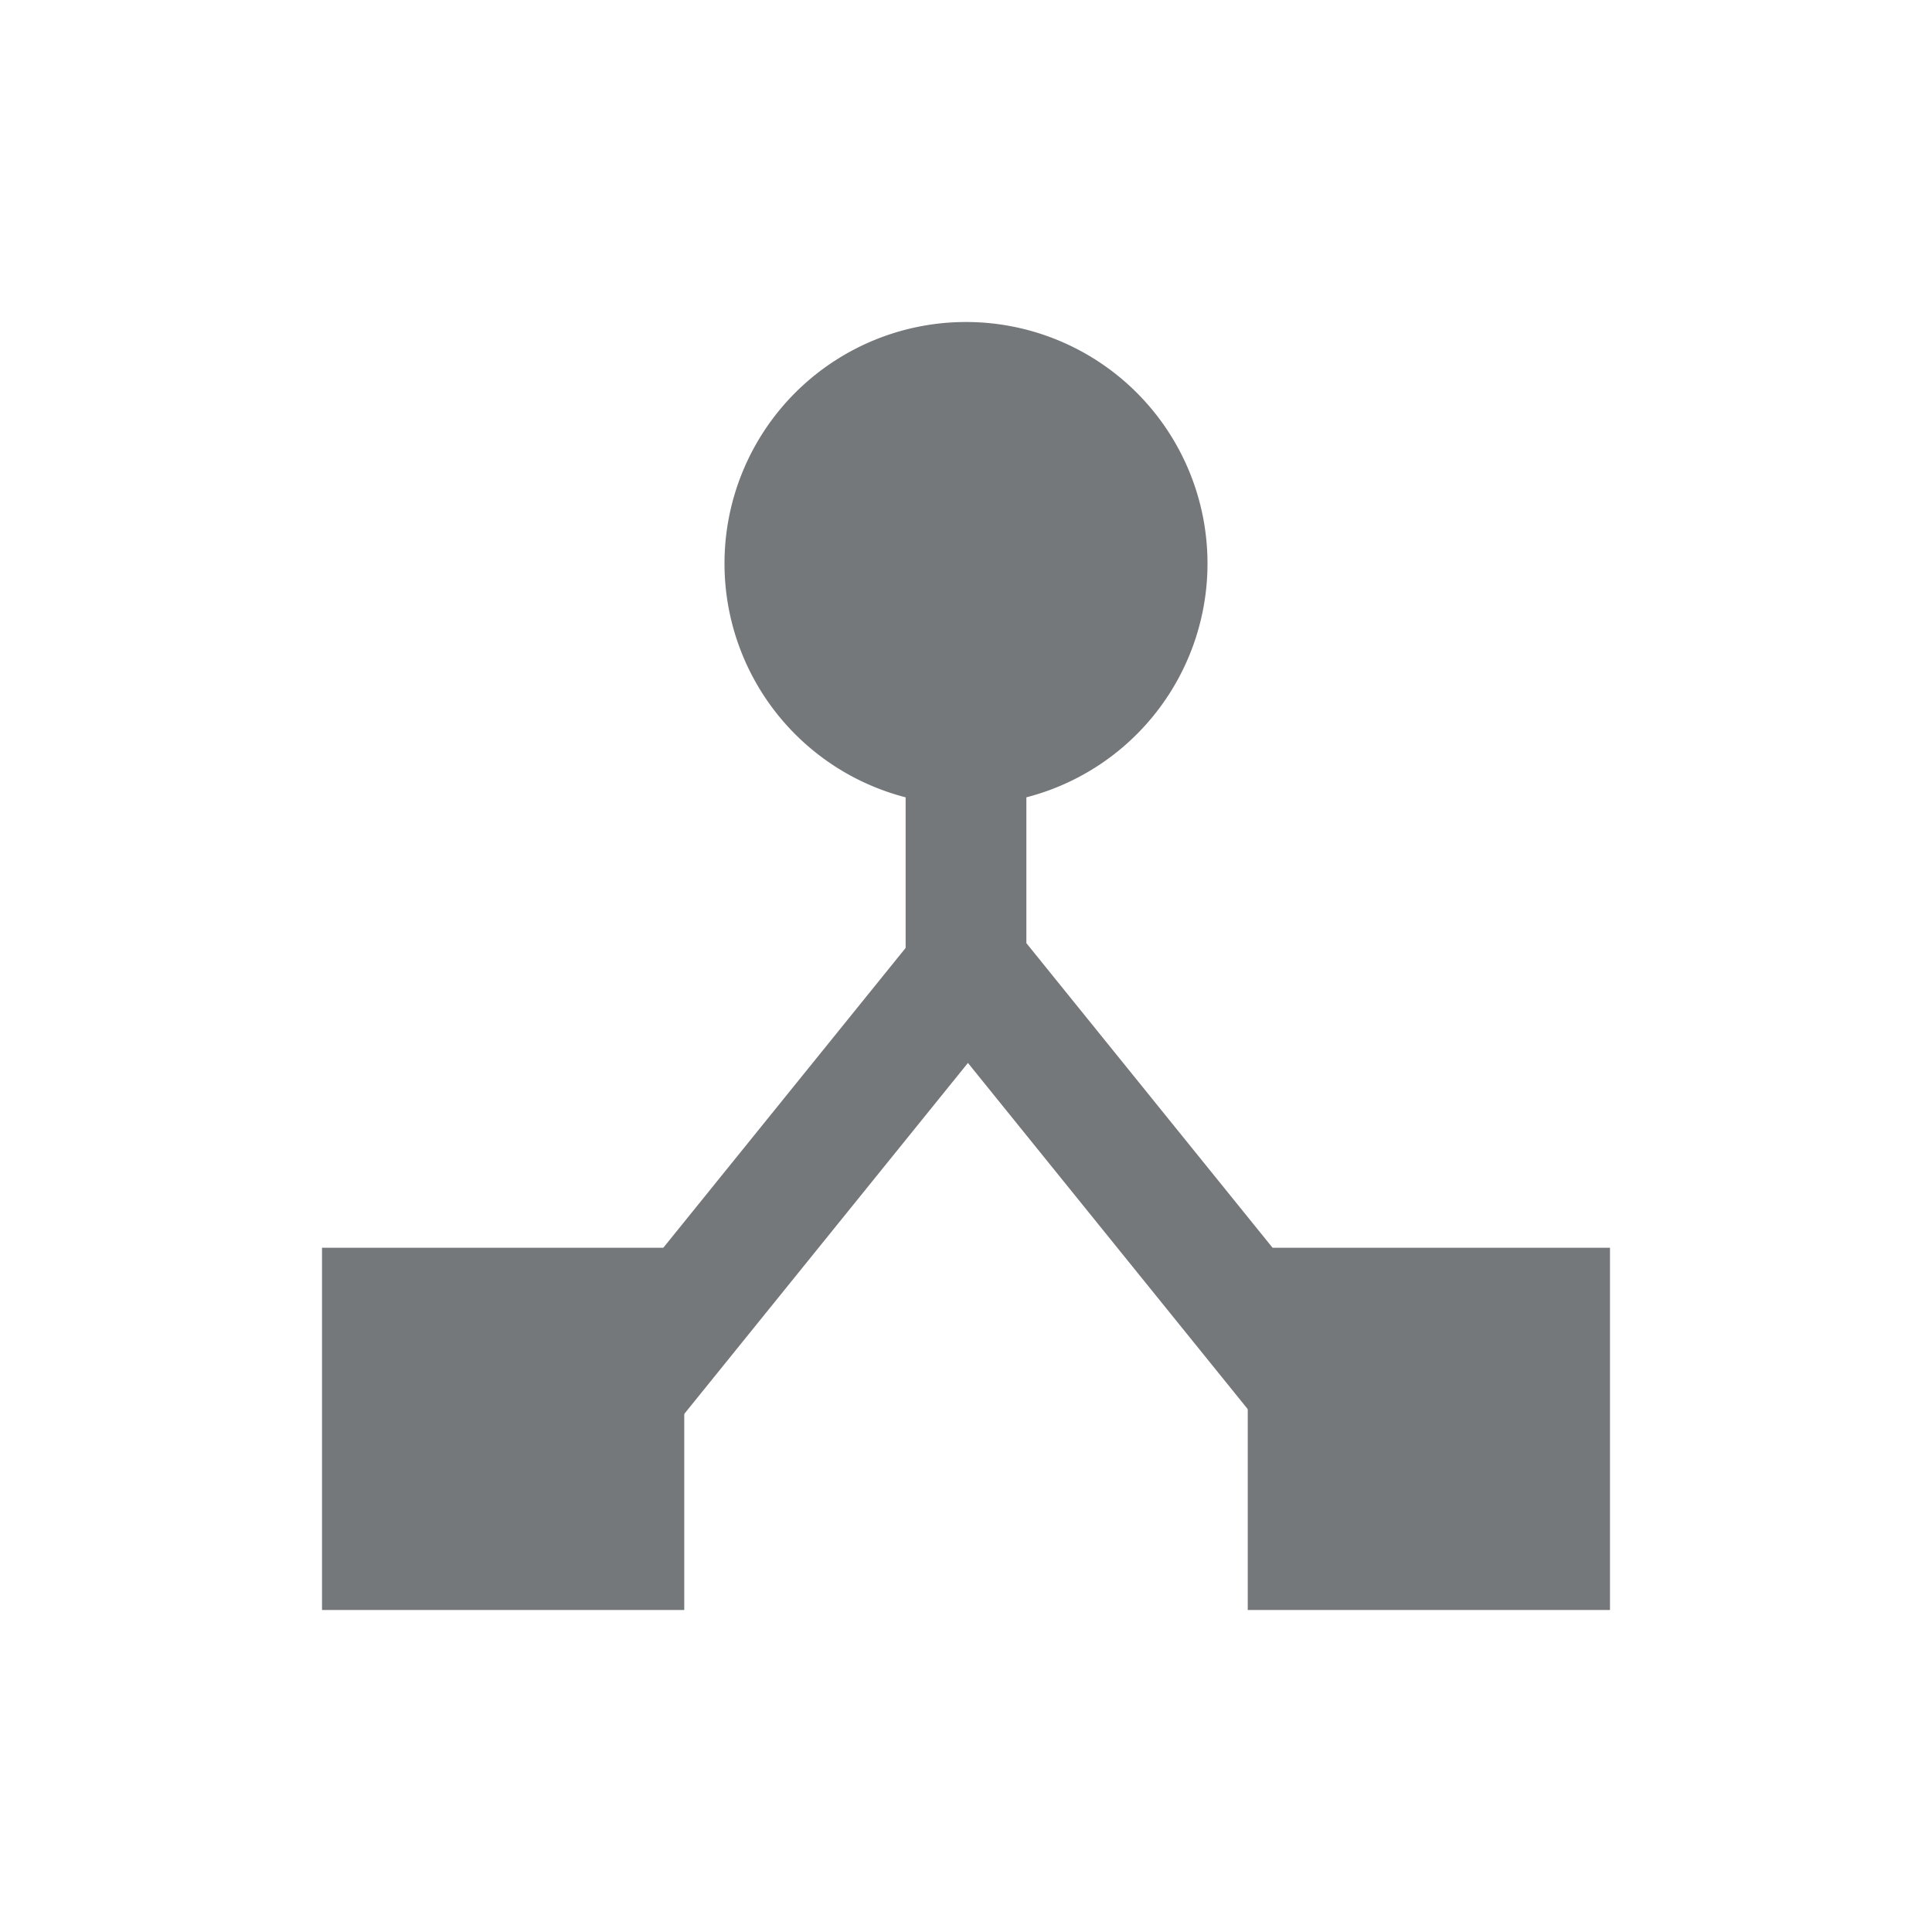 <svg xmlns="http://www.w3.org/2000/svg" width="24" height="24" viewBox="0 0 24 24">
  <g id="Group_1507" data-name="Group 1507" transform="translate(-514 -156)">
    <g id="Group_1418" data-name="Group 1418" transform="translate(10.75 -11.5)">
      <path id="Path_654" data-name="Path 654" d="M516.25,177.138v4.421" transform="translate(-1 -2.045)" fill="#75787b" stroke="#75787b" stroke-width="1.5"/>
      <path id="Path_656" data-name="Path 656" d="M3,0A3,3,0,1,1,0,3,3,3,0,0,1,3,0Z" transform="translate(512.25 171.5)" fill="#75787b"/>
      <path id="Path_655" data-name="Path 655" d="M511.06,186.1l4.214-5.214,4.214,5.214" transform="translate(0 -1.375)" fill="none" stroke="#75787b" stroke-width="1.5"/>
      <rect id="Rectangle_915" data-name="Rectangle 915" width="4.5" height="4.5" transform="translate(507.25 183)" fill="#75787b"/>
      <rect id="Rectangle_916" data-name="Rectangle 916" width="4.5" height="4.5" transform="translate(518.75 183)" fill="#75787b"/>
    </g>
    <rect id="Rectangle_917" data-name="Rectangle 917" width="24" height="24" transform="translate(514 156)" fill="none"/>
  </g>
</svg>
